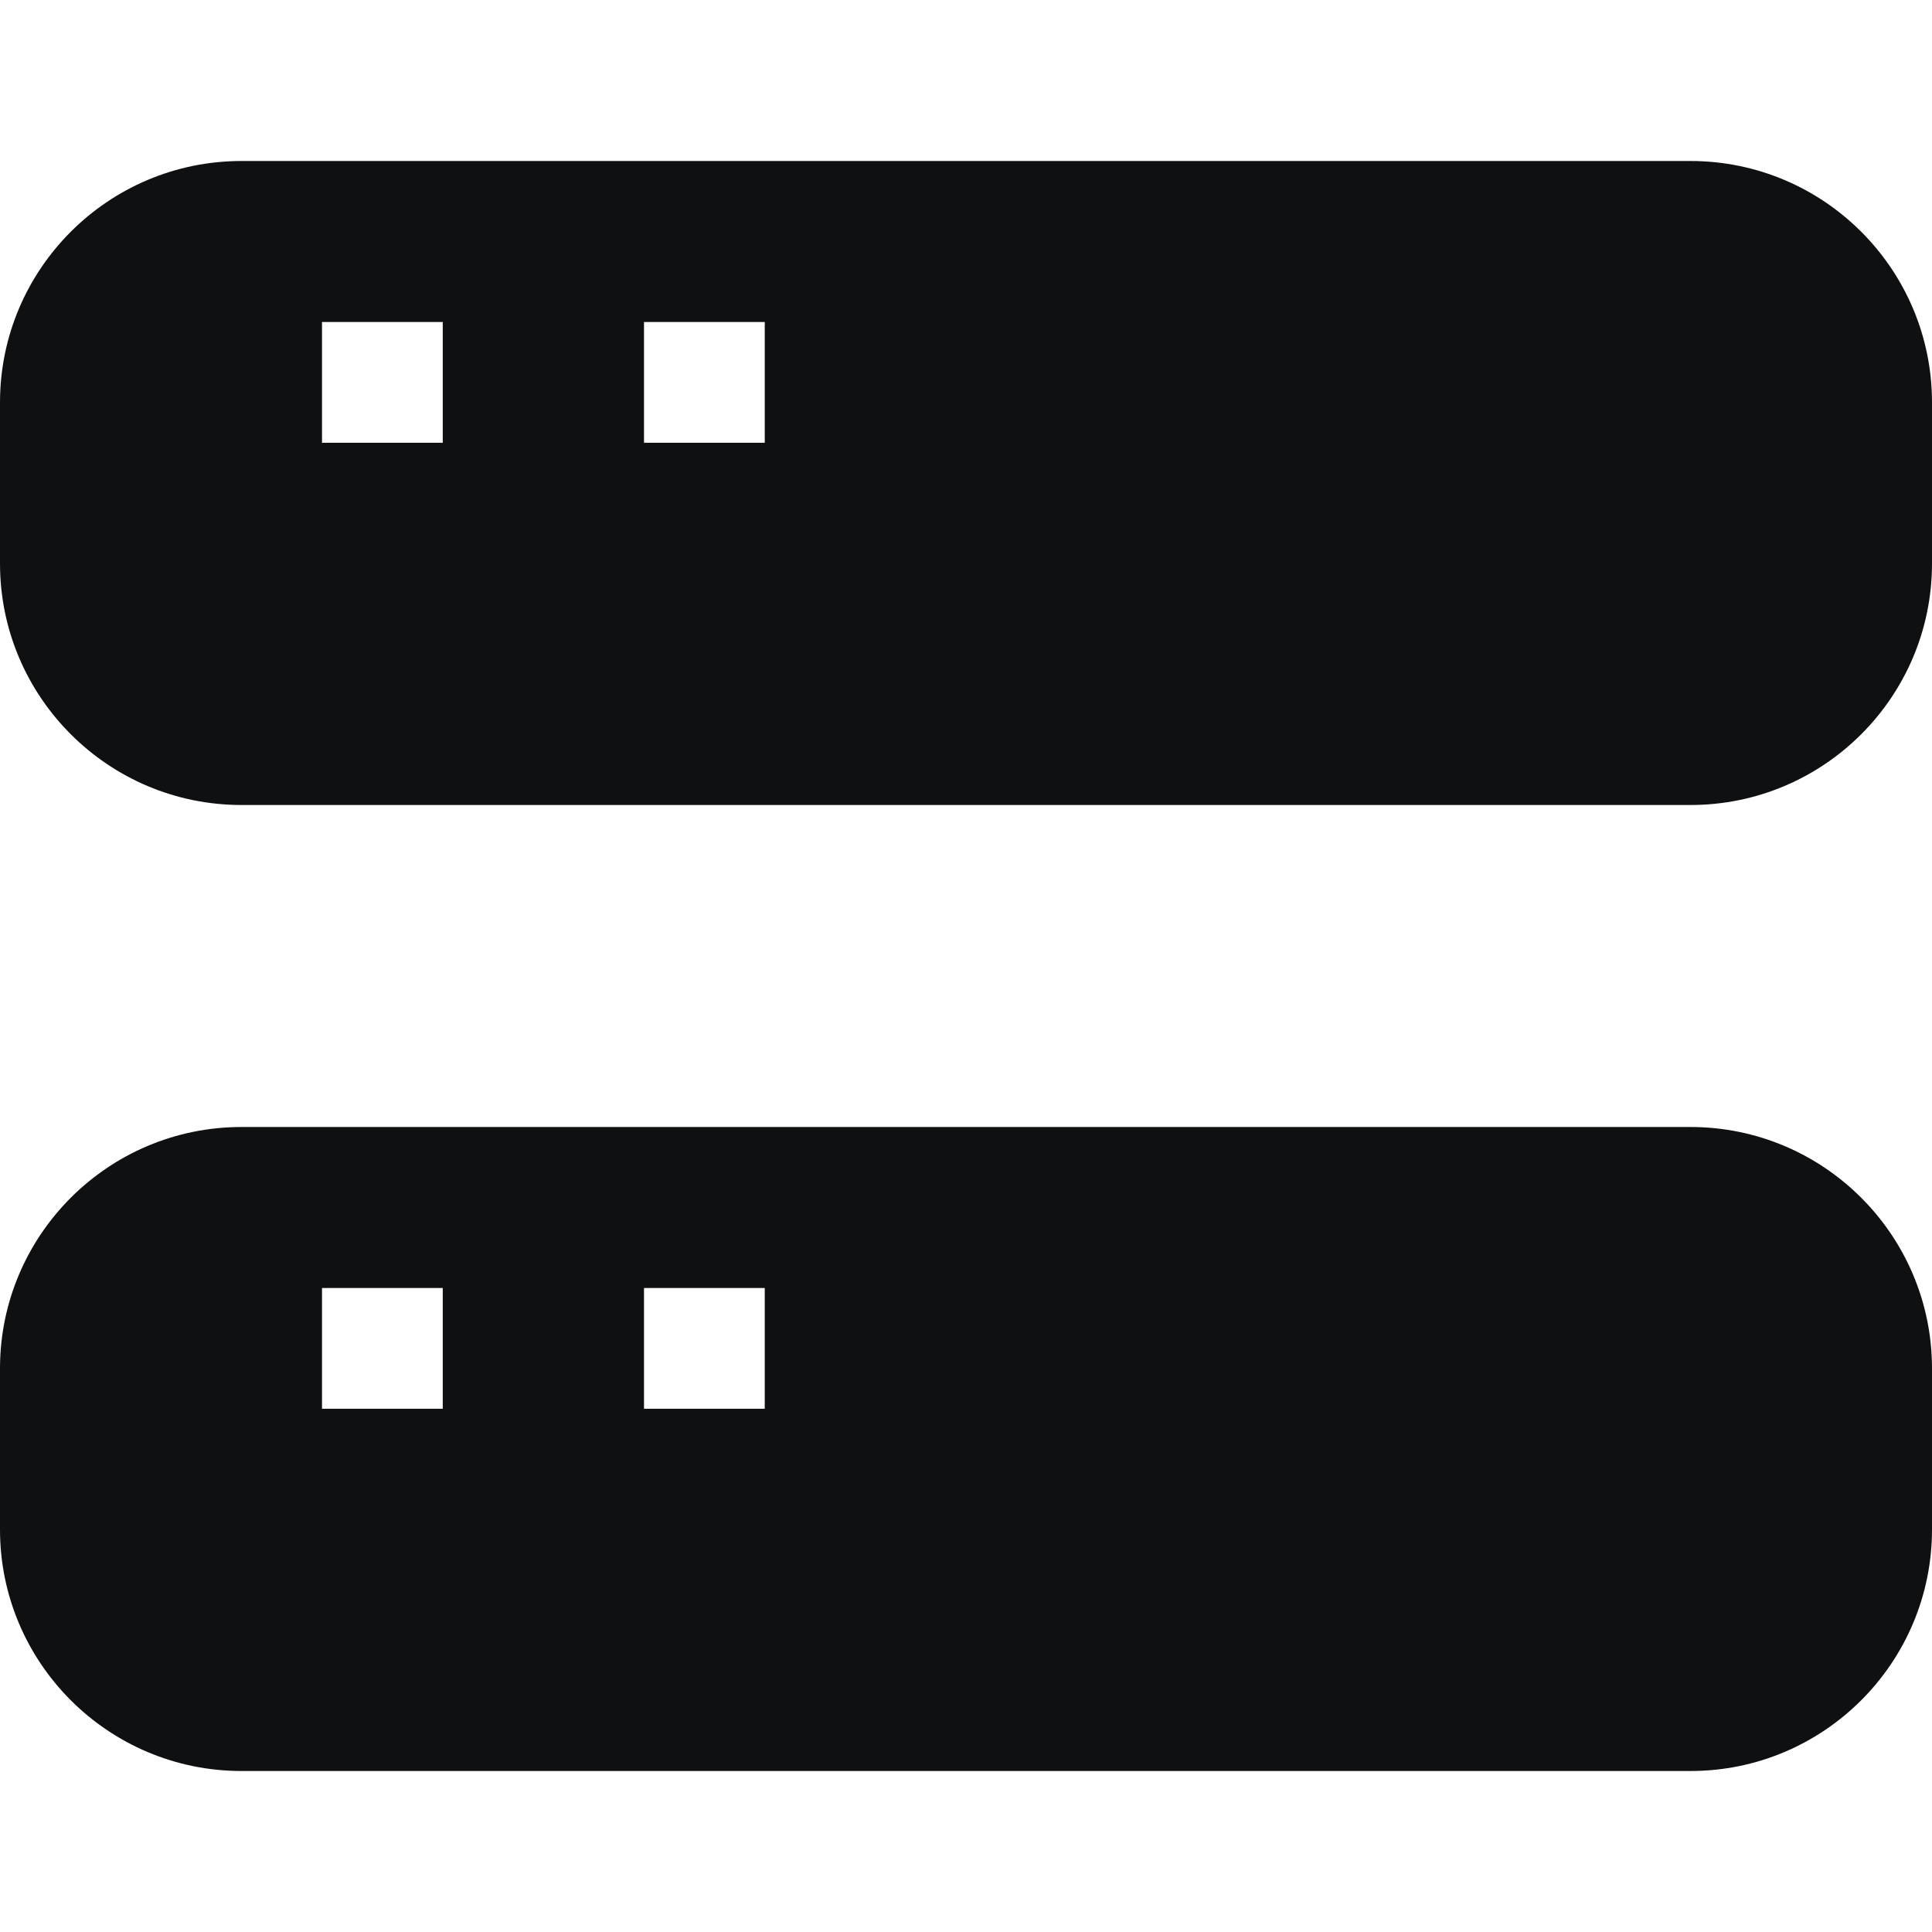 <svg viewBox="0 0 12 12" fill="none" xmlns="http://www.w3.org/2000/svg">
<path fill-rule="evenodd" clip-rule="evenodd" d="M10.5 1C11.328 1 12 1.672 12 2.5V3.5C12 4.328 11.328 5 10.5 5L1.5 5C0.672 5 2.26057e-07 4.328 2.62268e-07 3.5L3.05979e-07 2.5C3.42191e-07 1.672 0.672 1 1.5 1L10.5 1ZM4.75 2H4V2.75H4.75V2ZM2 2H2.75V2.75H2V2Z" fill="#0E1011"/>
<path fill-rule="evenodd" clip-rule="evenodd" d="M10.5 7C11.328 7 12 7.672 12 8.5V9.5C12 10.328 11.328 11 10.5 11H1.5C0.672 11 -3.62117e-08 10.328 0 9.5L4.37112e-08 8.5C7.99229e-08 7.672 0.672 7 1.5 7L10.5 7ZM4 8H4.75V8.75H4V8ZM2 8H2.75V8.75H2V8Z" fill="#0E1011"/>
</svg>
